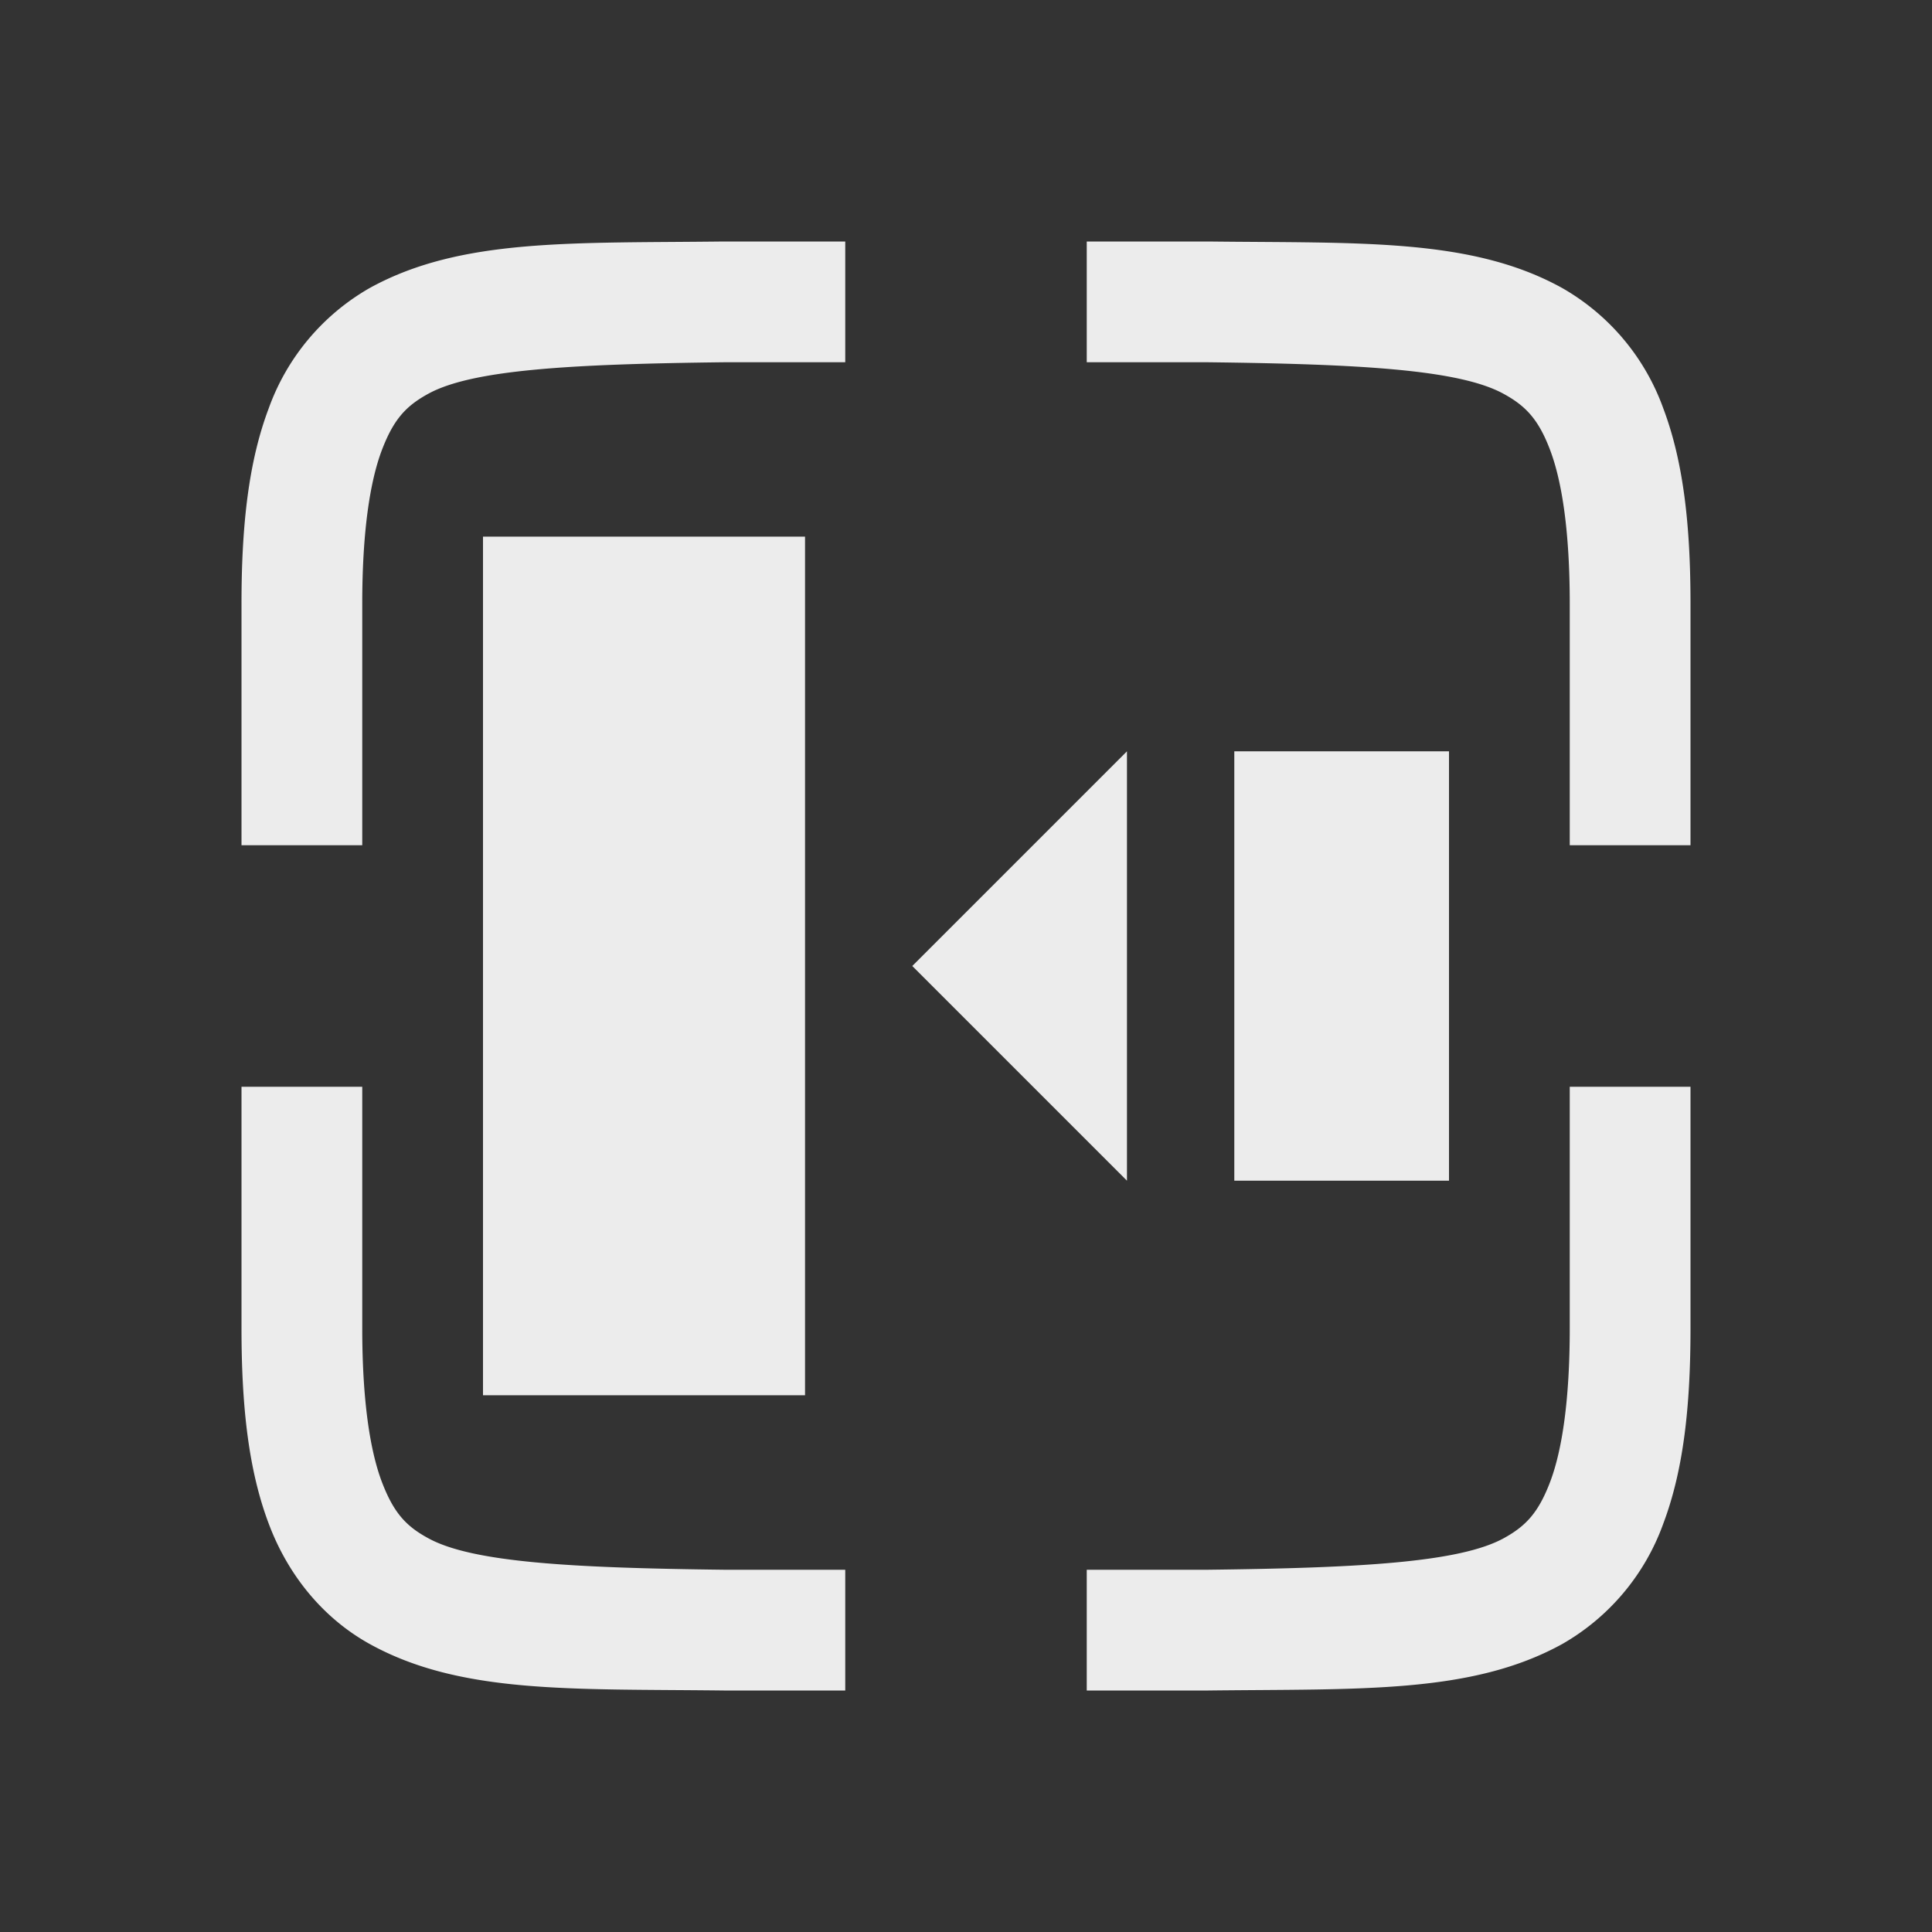 <svg height="16" width="16" xmlns="http://www.w3.org/2000/svg">
  <rect width="100%" height="100%" fill="#333333" stroke="none"/>
  <g fill="#ececec">
    <path d="m5.994 2c-1.258.015-2.179-.03-2.932.385a1.88 1.88 0 0 0 -.837.998c-.165.437-.225.96-.225 1.617v2h1v-2c0-.592.063-1.006.16-1.266.098-.26.201-.371.385-.472.365-.202 1.195-.247 2.455-.262h1v-1h-1.002zm3.006 0v1h1c1.258.015 2.087.06 2.453.262.183.1.29.212.387.472s.16.674.16 1.266v2h1v-2c0-.658-.06-1.179-.225-1.617a1.88 1.88 0 0 0 -.838-.998c-.752-.416-1.673-.37-2.931-.385h-.004zm-7 7v2c0 .658.06 1.179.225 1.617.164.439.461.79.837.998.753.416 1.674.37 2.932.385h1.006v-1h-1c-1.259-.015-2.09-.06-2.455-.262-.184-.1-.287-.212-.385-.472-.097-.26-.16-.674-.16-1.266v-2zm11 0v2c0 .592-.063 1.006-.16 1.266-.098.26-.202.371-.385.472-.366.202-1.197.247-2.455.262h-1v1h1.006c1.258-.015 2.179.03 2.932-.385a1.88 1.88 0 0 0 .837-.998c.165-.438.225-.96.225-1.617v-2z"/>
    <path d="m6.667 4.444v7.111h-2.667v-7.111zm5.333 1.778v3.556h-1.778v-3.556zm-2.667 0v3.556l-1.778-1.778z"/>
  </g>
</svg>

